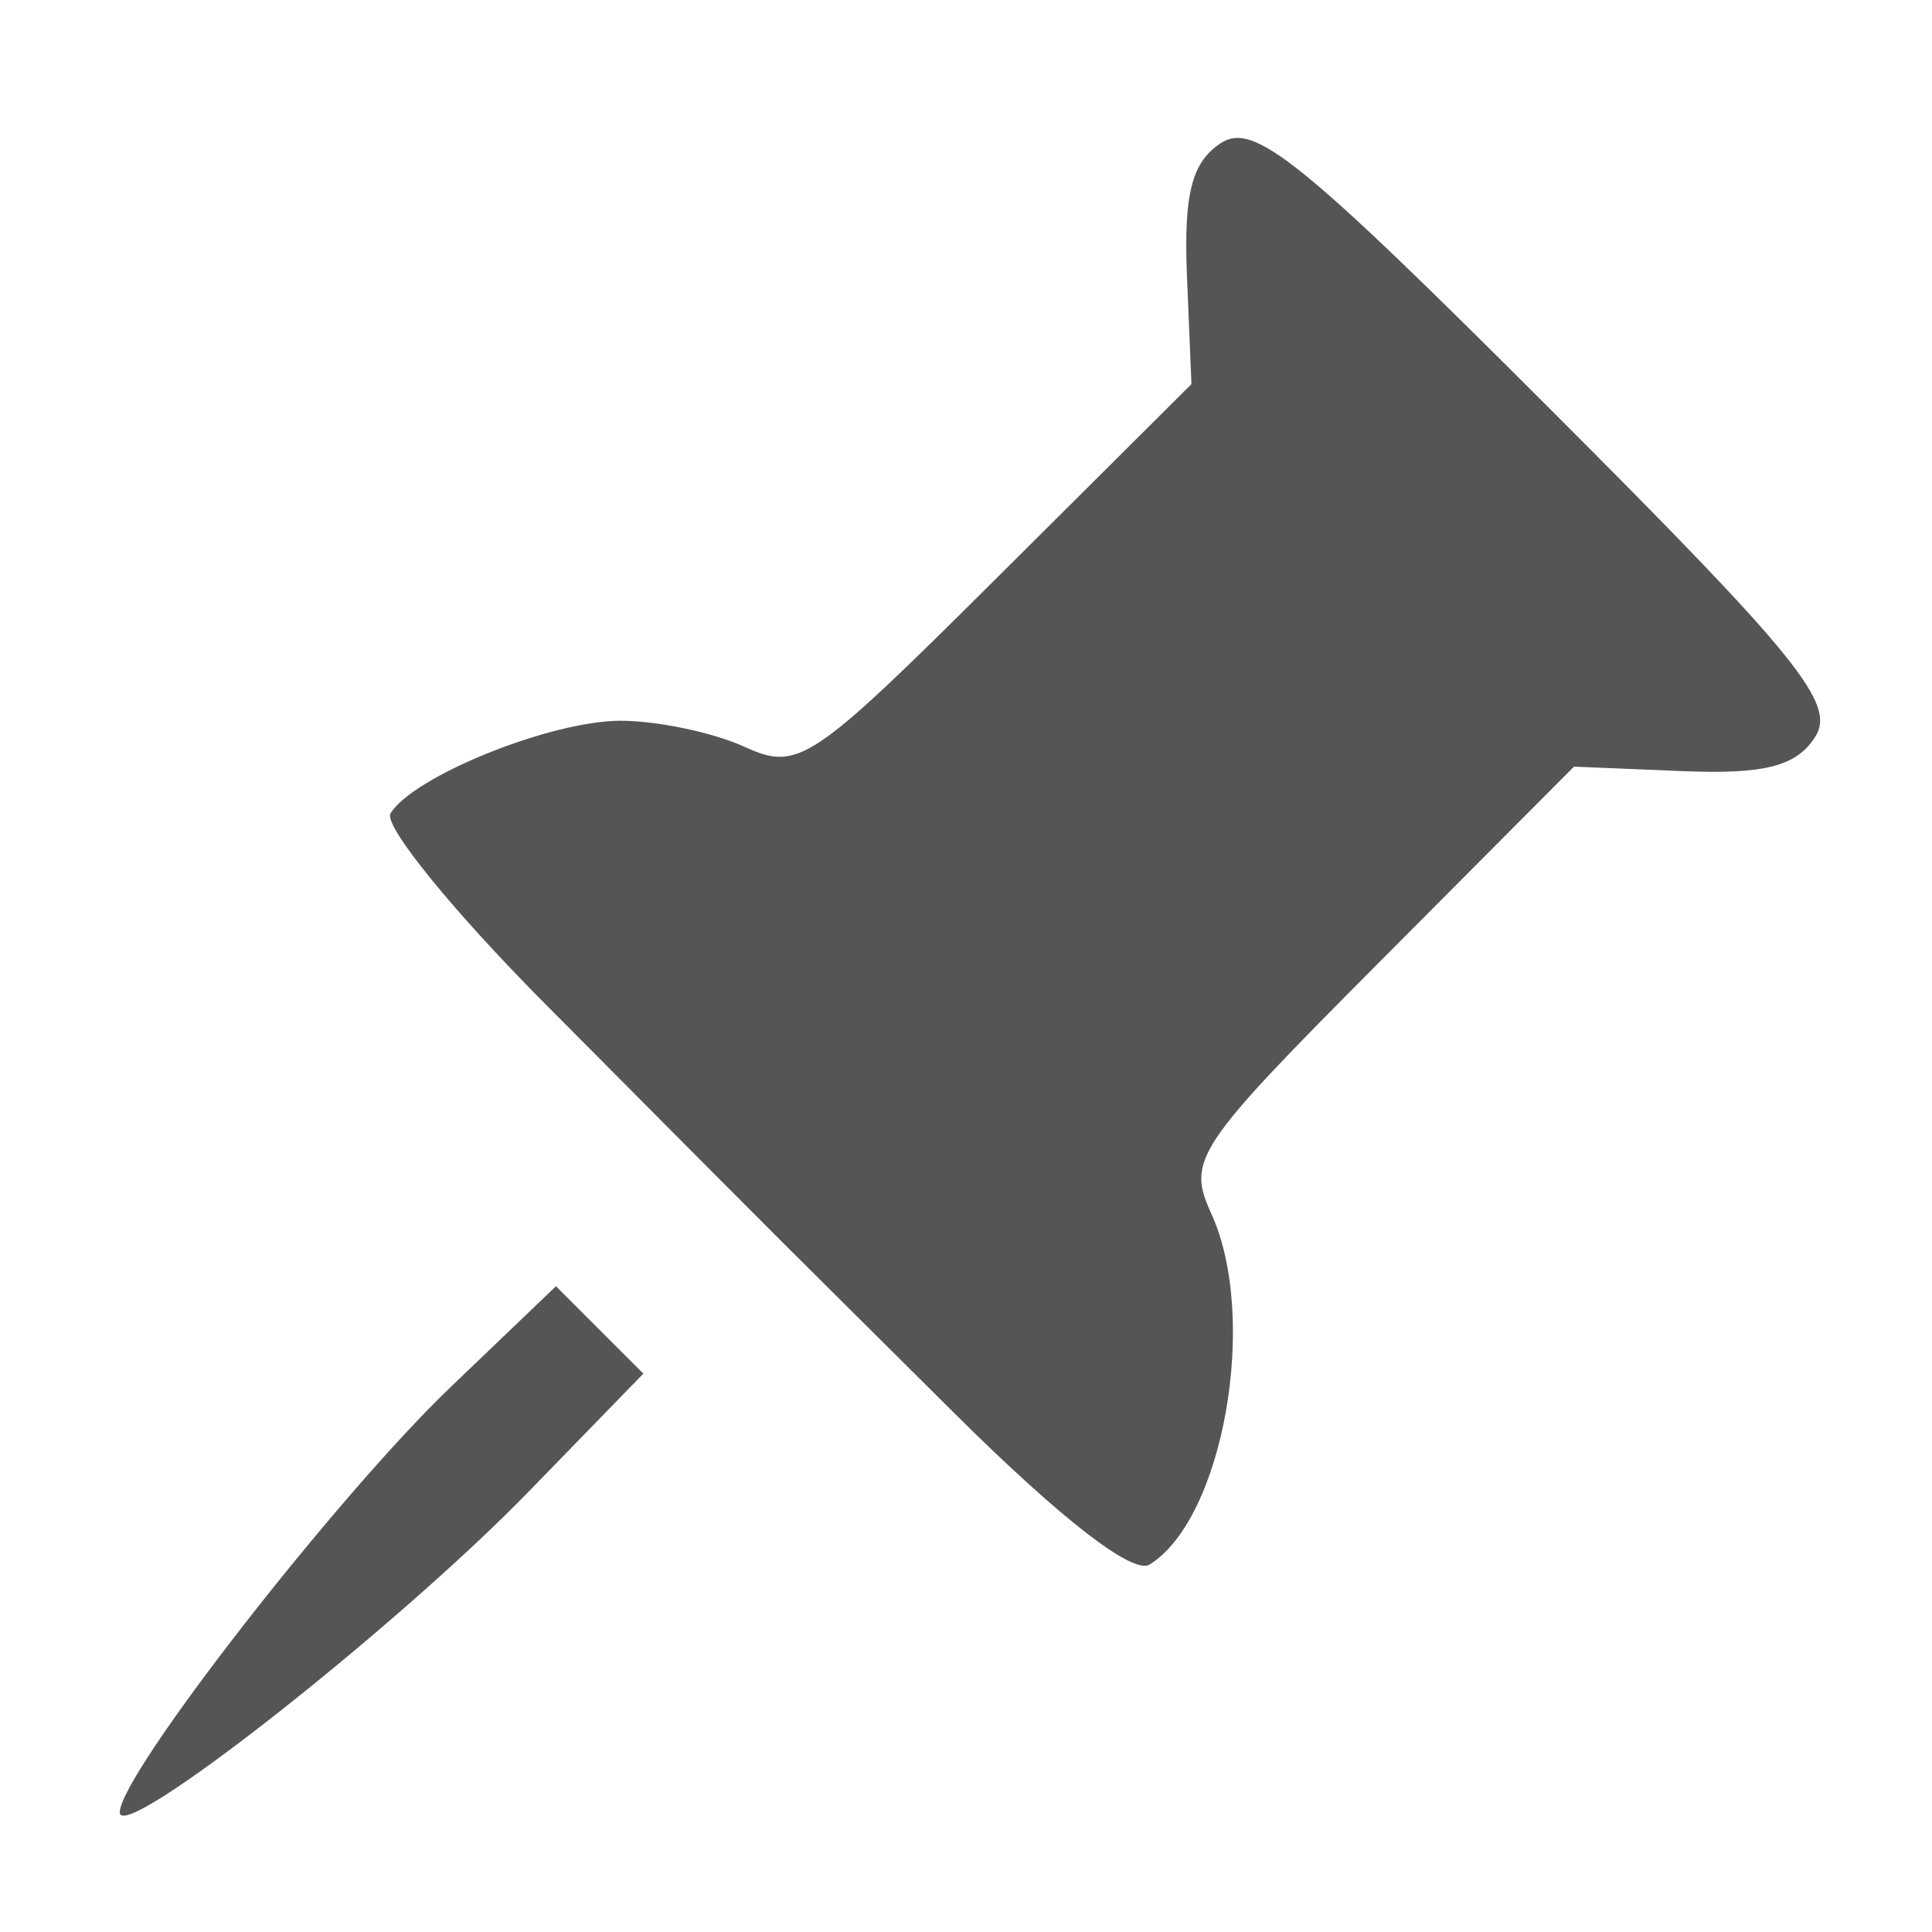 <?xml version="1.0" encoding="UTF-8" standalone="no"?>
<!-- Created with Inkscape (http://www.inkscape.org/) -->

<svg
   xmlns:osb="http://www.openswatchbook.org/uri/2009/osb"
   xmlns:dc="http://purl.org/dc/elements/1.1/"
   xmlns:cc="http://creativecommons.org/ns#"
   xmlns:rdf="http://www.w3.org/1999/02/22-rdf-syntax-ns#"
   xmlns:svg="http://www.w3.org/2000/svg"
   xmlns="http://www.w3.org/2000/svg"
   xmlns:sodipodi="http://sodipodi.sourceforge.net/DTD/sodipodi-0.dtd"
   xmlns:inkscape="http://www.inkscape.org/namespaces/inkscape"
   sodipodi:docname="pin.svg"
   inkscape:export-filename="/home/sam/source-symbolic.png"
   inkscape:export-xdpi="270"
   inkscape:export-ydpi="270"
   height="16"
   id="svg7384"
   style="enable-background:new"
   version="1.1"
   inkscape:version="0.91 r13725"
   width="16">
  <sodipodi:namedview
     inkscape:bbox-nodes="true"
     inkscape:bbox-paths="false"
     bordercolor="#666666"
     borderlayer="false"
     borderopacity="1"
     inkscape:current-layer="layer12"
     inkscape:cx="18.835106"
     inkscape:cy="8.4772128"
     gridtolerance="10"
     inkscape:guide-bbox="true"
     guidetolerance="10"
     id="namedview88"
     inkscape:object-nodes="true"
     inkscape:object-paths="true"
     objecttolerance="10"
     pagecolor="#f7f7f7"
     inkscape:pageopacity="0"
     inkscape:pageshadow="2"
     showborder="true"
     showgrid="false"
     showguides="true"
     inkscape:showpageshadow="false"
     inkscape:snap-bbox="true"
     inkscape:snap-bbox-edge-midpoints="false"
     inkscape:snap-bbox-midpoints="true"
     inkscape:snap-center="false"
     inkscape:snap-global="true"
     inkscape:snap-grids="true"
     inkscape:snap-intersection-paths="true"
     inkscape:snap-midpoints="true"
     inkscape:snap-nodes="true"
     inkscape:snap-object-midpoints="true"
     inkscape:snap-others="true"
     inkscape:snap-page="false"
     inkscape:snap-smooth-nodes="true"
     inkscape:snap-to-guides="true"
     inkscape:window-height="1752"
     inkscape:window-maximized="1"
     inkscape:window-width="3070"
     inkscape:window-x="130"
     inkscape:window-y="48"
     inkscape:zoom="16">
    <inkscape:grid
       color="#000000"
       dotted="false"
       empcolor="#0800ff"
       empopacity="0.463"
       empspacing="4"
       enabled="true"
       id="grid4866"
       opacity="0.165"
       originx="-264"
       originy="-316.007"
       snapvisiblegridlinesonly="true"
       spacingx="0.25px"
       spacingy="0.25px"
       type="xygrid"
       visible="true" />
  </sodipodi:namedview>
  <title
     id="title8473">Paper Symbolic Icon Theme</title>
  <defs
     id="defs7386">
    <linearGradient
       id="linearGradient5606"
       osb:paint="solid">
      <stop
         id="stop5608"
         offset="0"
         style="stop-color:#000000;stop-opacity:1;" />
    </linearGradient>
  </defs>
  <g
     inkscape:groupmode="layer"
     id="layer12"
     inkscape:label="actions"
     style="display:inline"
     transform="translate(-505.001,99.007)">
    <path
       style="fill:#555555"
       d="m 510.897,-89.304 -1.386,-1.394 c -0.762,-0.767 -1.336,-1.474 -1.276,-1.573 0.191,-0.309 1.328,-0.767 1.905,-0.767 0.305,0 0.766,0.097 1.025,0.215 0.448,0.204 0.549,0.137 2.087,-1.394 l 1.616,-1.609 -0.037,-0.895 c -0.028,-0.681 0.04,-0.944 0.281,-1.101 0.273,-0.177 0.654,0.13 2.722,2.198 2.068,2.068 2.375,2.449 2.198,2.722 -0.156,0.242 -0.42,0.309 -1.101,0.281 l -0.895,-0.037 -1.609,1.616 c -1.531,1.538 -1.598,1.639 -1.394,2.087 0.393,0.863 0.1,2.526 -0.512,2.905 -0.138,0.085 -0.736,-0.379 -1.613,-1.25 l -1.394,-1.386 z"
       id="path4147"
       inkscape:connector-curvature="0"
       sodipodi:nodetypes="cscscscscscscscsscc" />
    <path
       style="fill:#555555"
       d="m 505.993,-83.999 c 0,-0.309 1.793,-2.613 2.734,-3.515 l 0.878,-0.841 0.724,0.724 -0.948,0.975 c -1.11,1.142 -3.388,2.929 -3.388,2.658 z"
       id="path4147-3"
       inkscape:connector-curvature="0"
       sodipodi:nodetypes="ssccss" />
  </g>
</svg>
